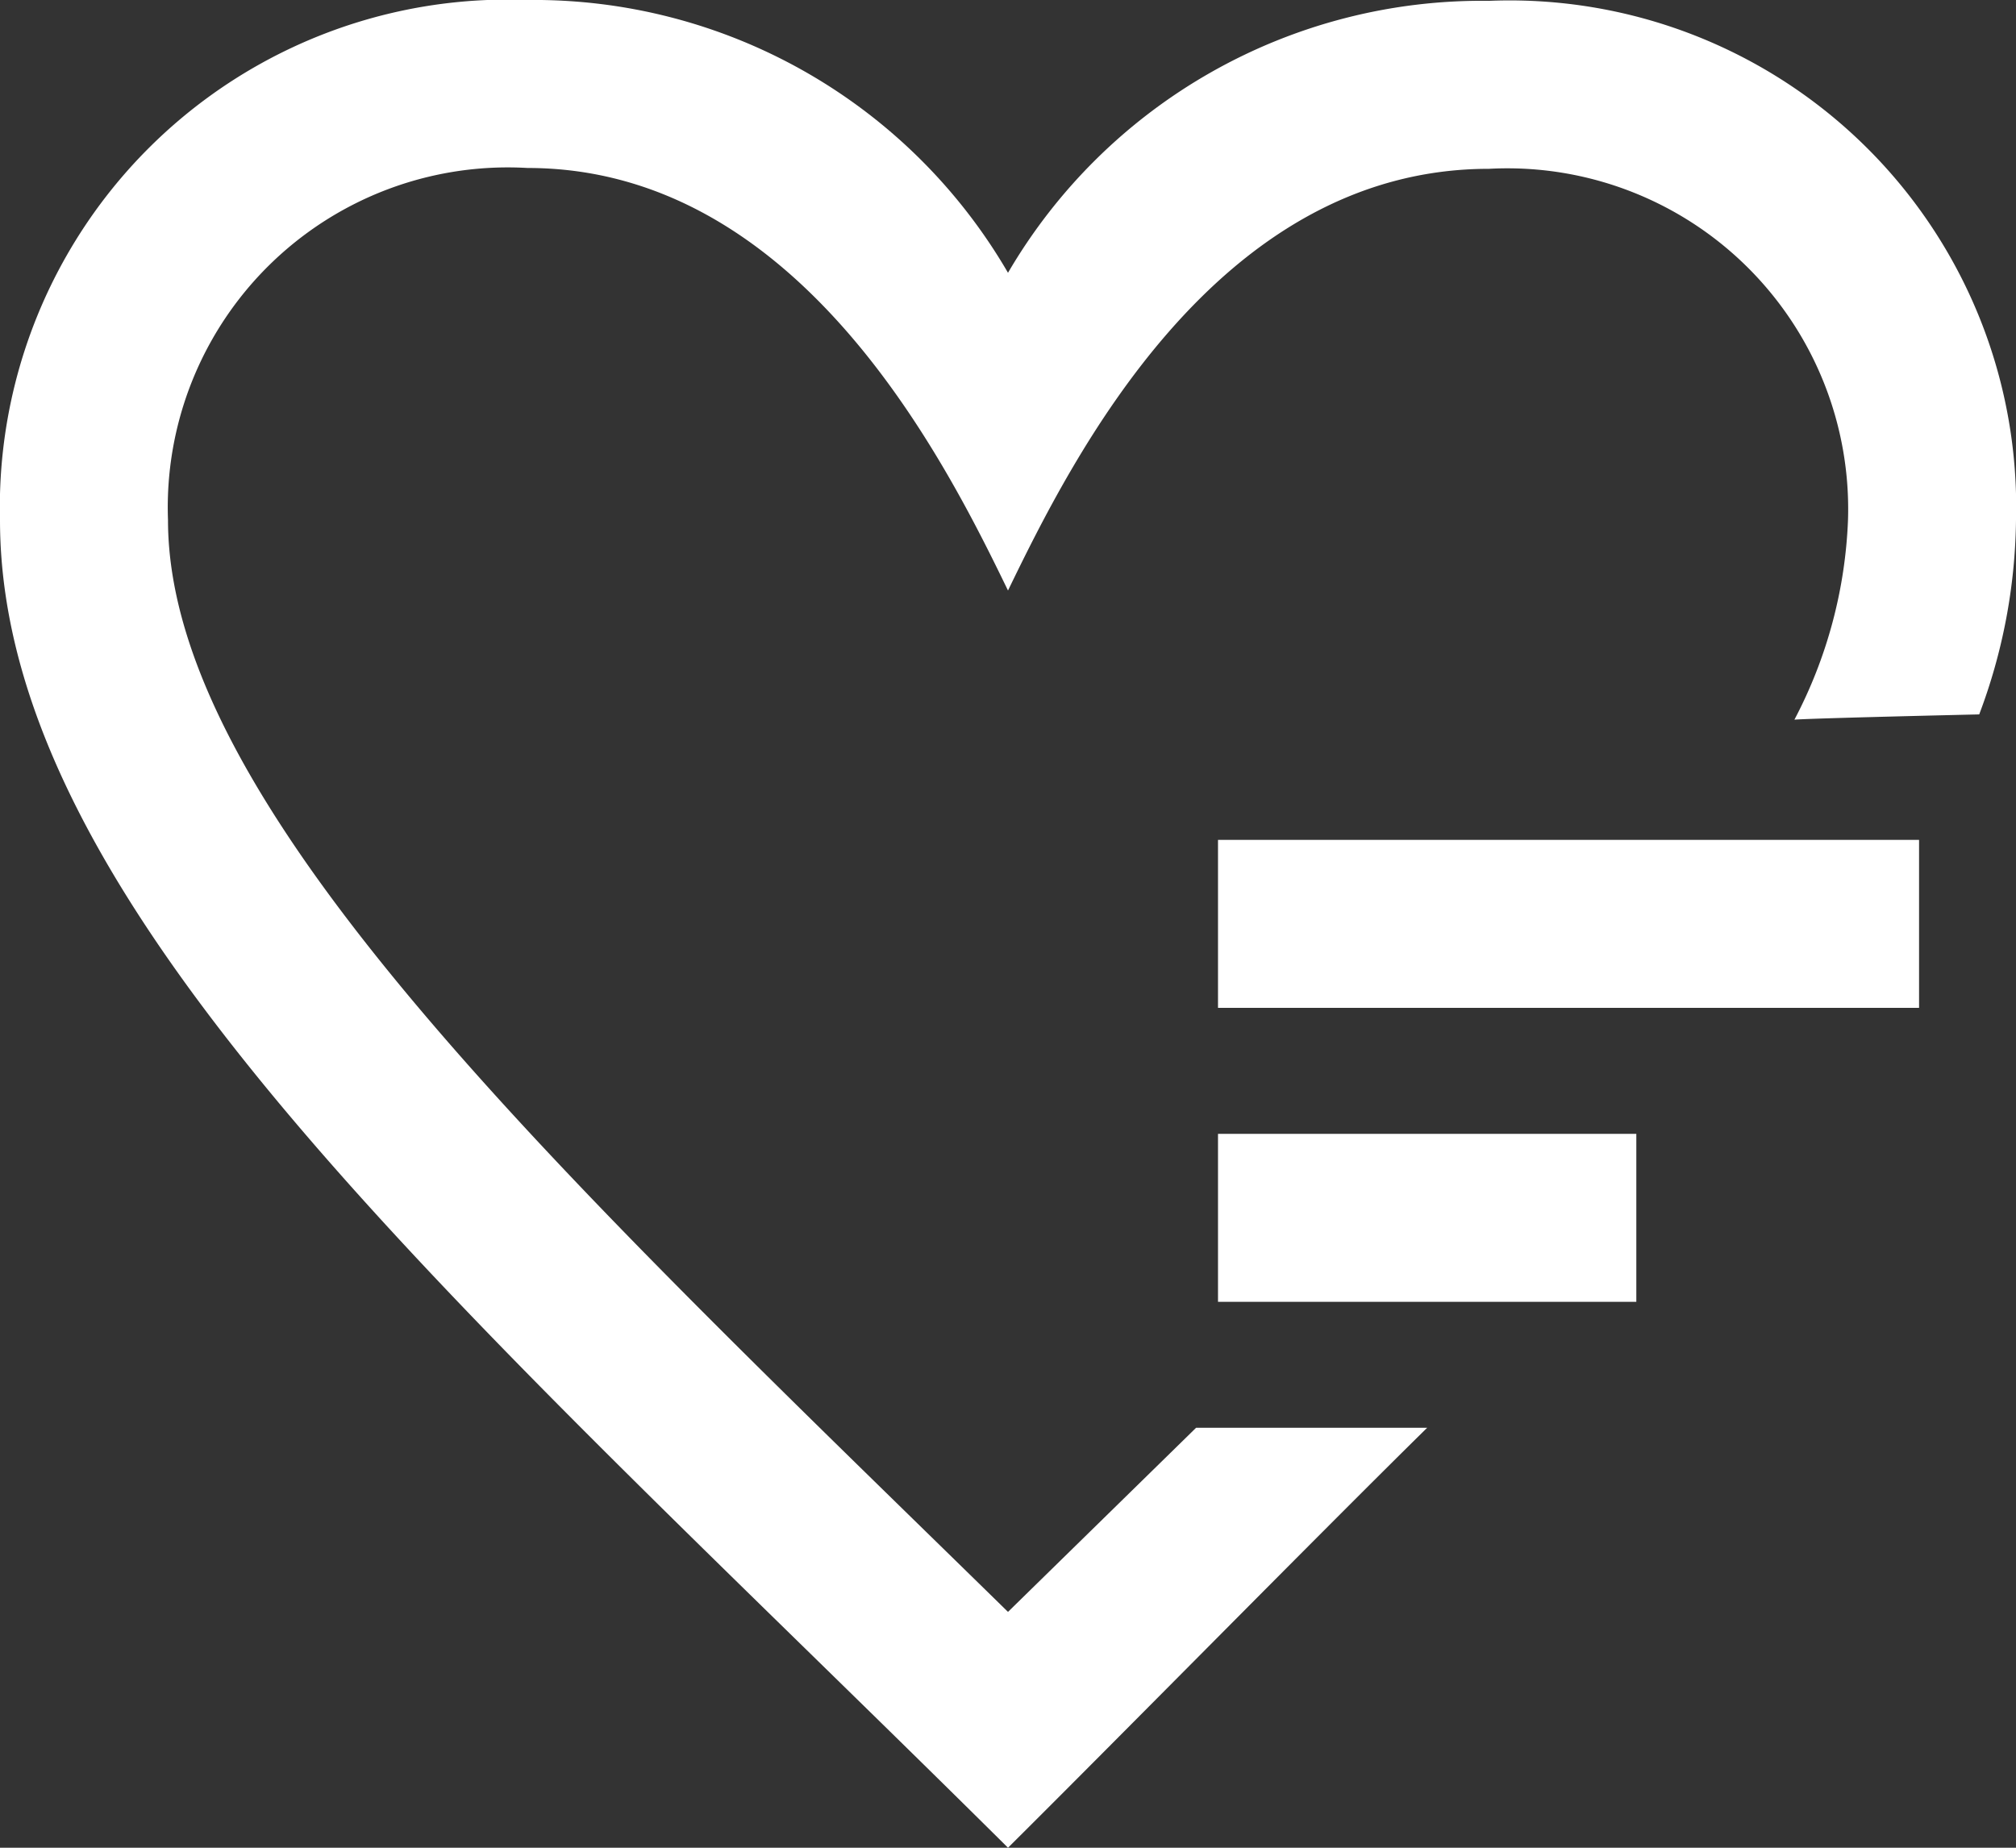 <svg xmlns="http://www.w3.org/2000/svg" width="24" height="22" viewBox="0 0 24 22">
  <rect x="0" y="0" width="24" height="22" fill="#333333" stroke="none"/>
  <path id="Shape" d="M0,6.192A6.044,6.044,0,0,1,6.281,0,6.526,6.526,0,0,1,12,3.248,6.533,6.533,0,0,1,17.726.01,6.03,6.03,0,0,1,24,6.192a6.742,6.742,0,0,1-.438,2.314c-2.189.051-2.2.063-2.2.063A5.563,5.563,0,0,0,22,6.192,4.057,4.057,0,0,0,17.726,2.01C14.469,2.01,12.75,5.485,12,7.031,11.253,5.491,9.516,2,6.28,2A4.048,4.048,0,0,0,2,6.192c0,3.442,4.742,7.85,10,13L14.239,17H16.99c-1.162,1.141-3.726,3.745-4.99,5C5.57,15.619,0,10.853,0,6.192ZM14.5,15.5v-2h4.98v2Zm0-3.5V10h8.346v2Z" fill="#fff"/>
</svg>
